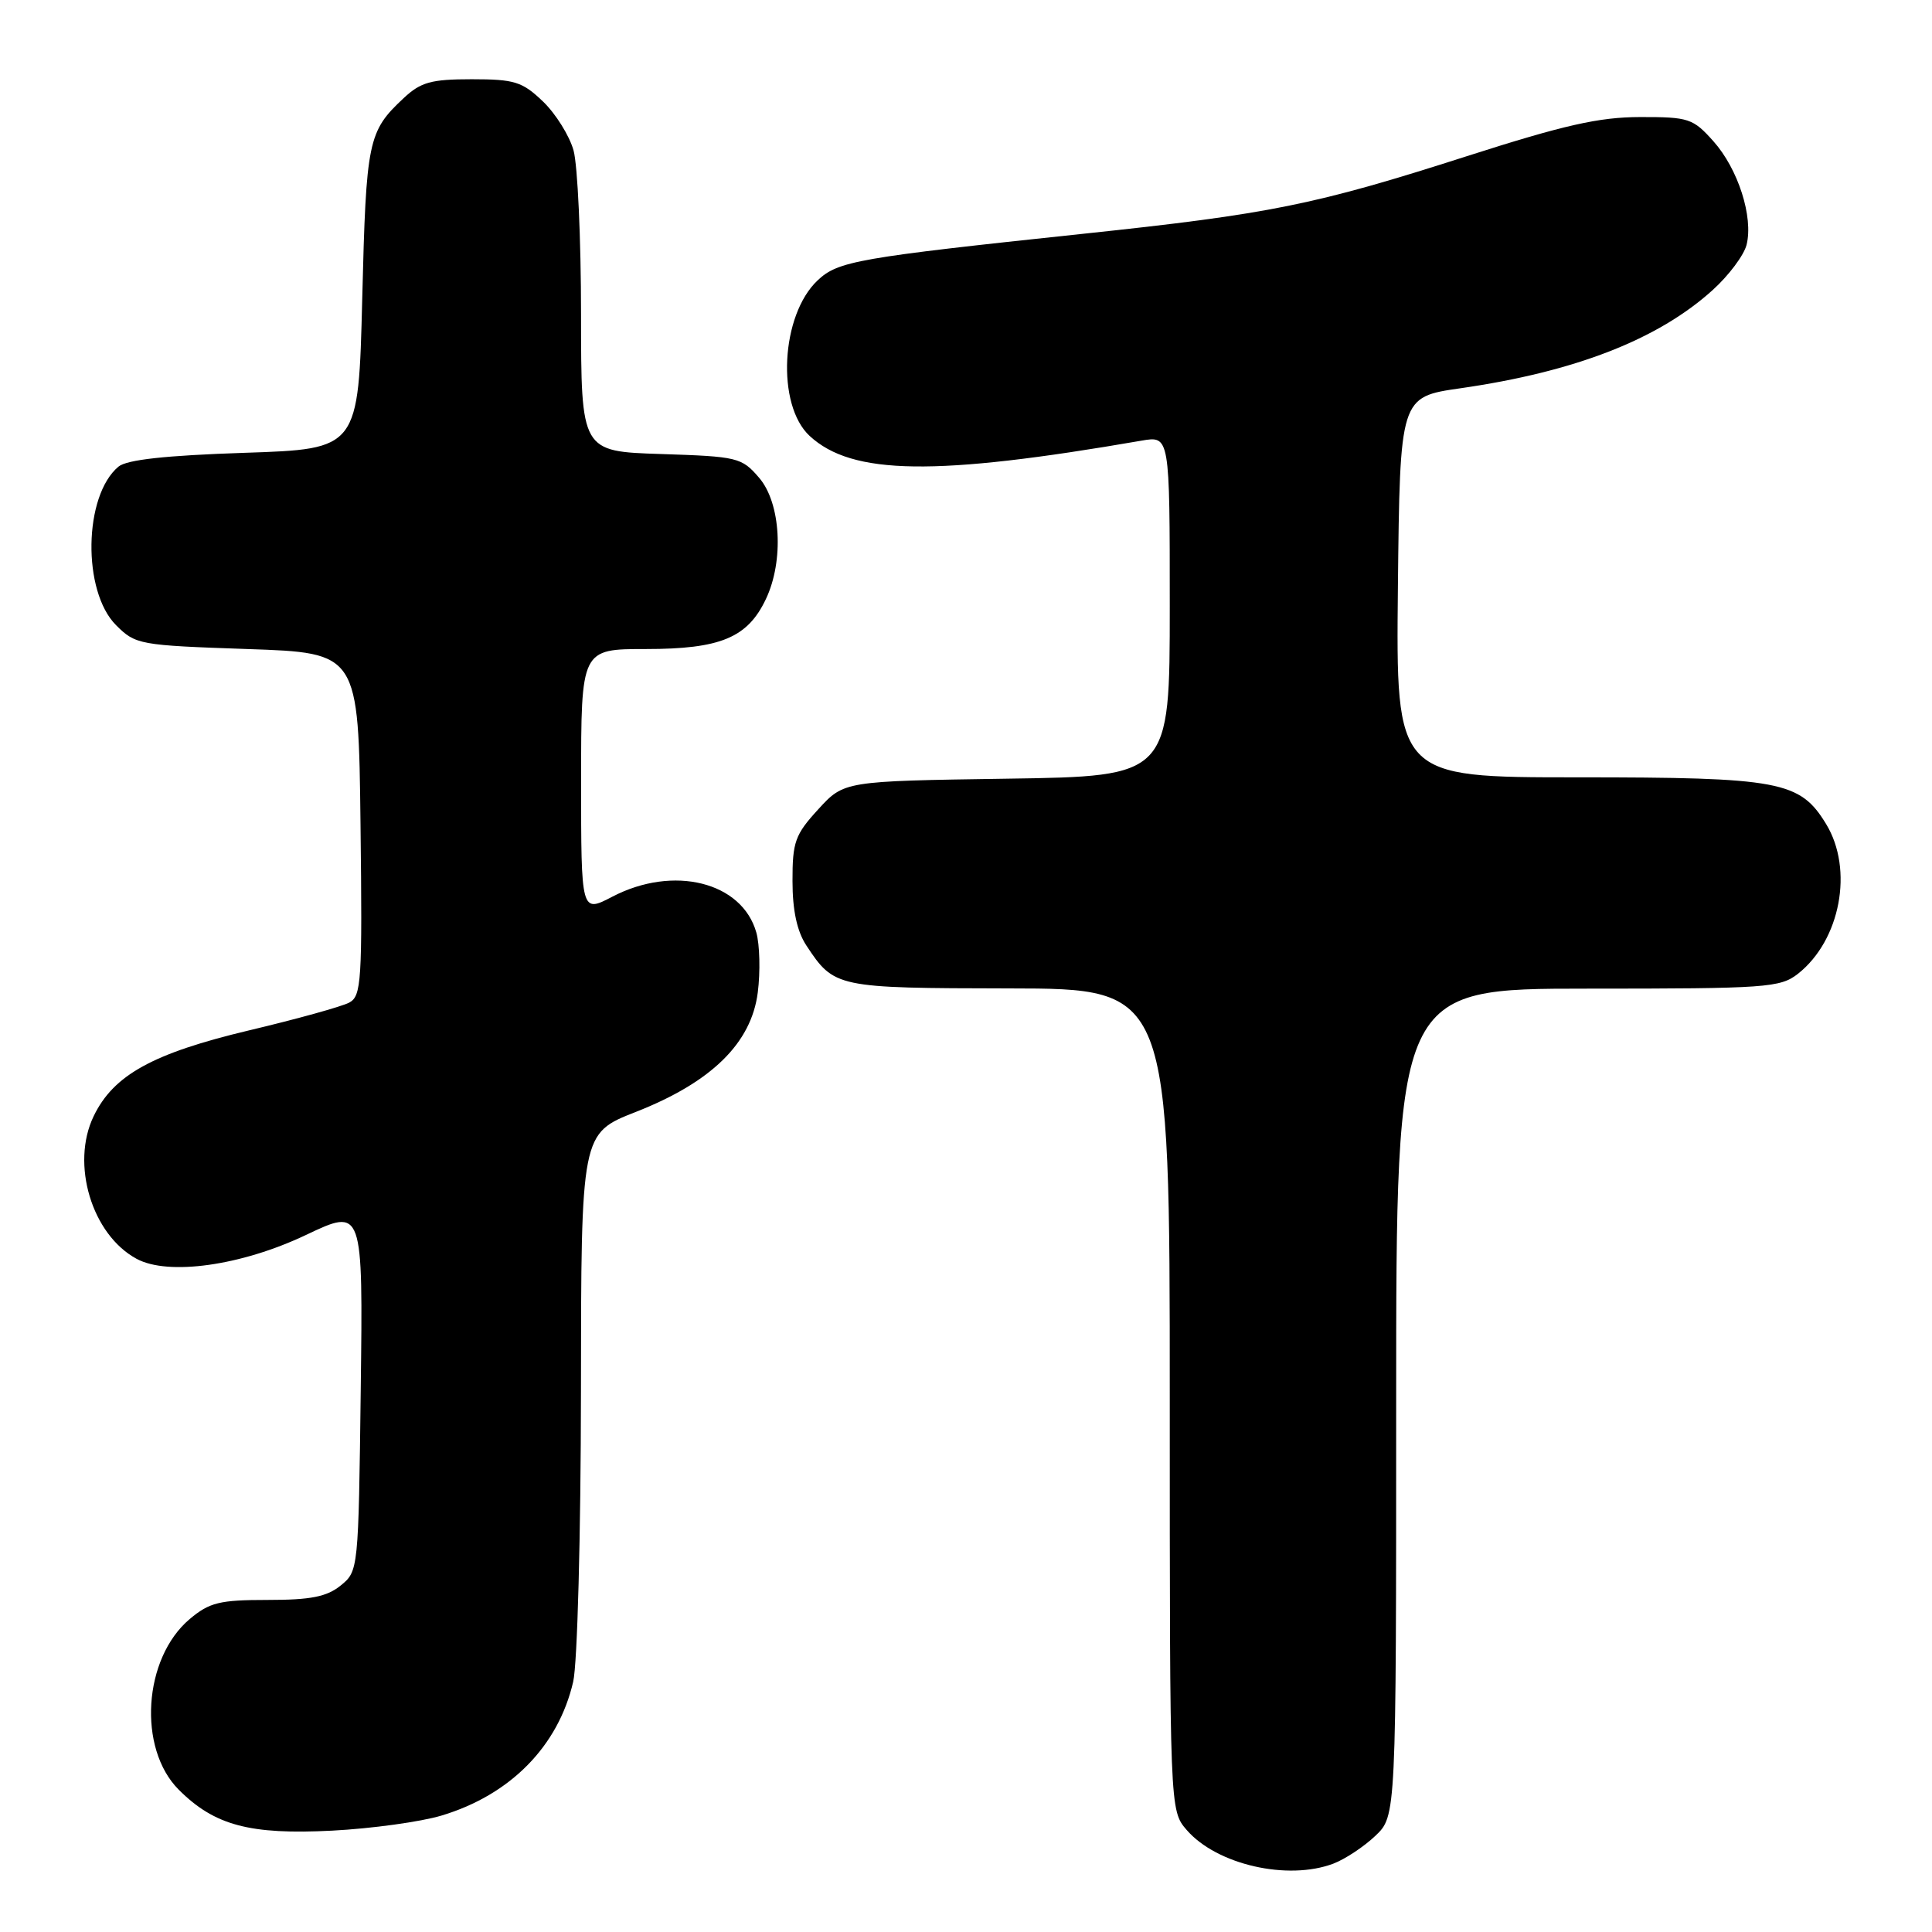 <?xml version="1.0" encoding="UTF-8" standalone="no"?>
<!DOCTYPE svg PUBLIC "-//W3C//DTD SVG 1.1//EN" "http://www.w3.org/Graphics/SVG/1.1/DTD/svg11.dtd" >
<svg xmlns="http://www.w3.org/2000/svg" xmlns:xlink="http://www.w3.org/1999/xlink" version="1.1" viewBox="0 0 256 256">
 <g >
 <path fill="currentColor"
d=" M 176.68 246.94 C 178.23 246.35 180.74 244.69 182.25 243.25 C 185.00 240.63 185.00 240.63 185.00 185.81 C 185.00 131.00 185.00 131.00 210.37 131.00 C 234.10 131.00 235.89 130.87 238.24 129.03 C 243.87 124.59 245.64 115.21 241.97 109.19 C 238.50 103.50 235.87 103.00 209.01 103.00 C 184.97 103.00 184.97 103.00 185.23 77.80 C 185.50 52.60 185.50 52.60 193.50 51.45 C 208.68 49.27 219.69 44.99 226.93 38.44 C 229.06 36.52 231.08 33.82 231.43 32.44 C 232.35 28.75 230.31 22.38 227.03 18.71 C 224.33 15.69 223.77 15.50 217.33 15.51 C 211.87 15.52 207.27 16.56 194.38 20.69 C 174.22 27.16 168.35 28.35 143.50 30.98 C 113.61 34.15 111.05 34.60 108.35 37.14 C 103.45 41.74 102.84 53.66 107.29 57.77 C 112.92 62.97 123.91 63.12 151.25 58.39 C 155.00 57.74 155.00 57.74 155.00 80.30 C 155.00 102.86 155.00 102.86 133.42 103.18 C 111.84 103.50 111.84 103.50 108.42 107.24 C 105.35 110.59 105.00 111.56 105.01 116.74 C 105.01 120.63 105.61 123.40 106.84 125.27 C 110.54 130.88 110.80 130.93 133.75 130.97 C 155.00 131.00 155.00 131.00 155.00 185.44 C 155.00 239.89 155.00 239.89 157.25 242.49 C 161.23 247.08 170.62 249.23 176.68 246.94 Z  M 58.51 240.57 C 67.63 237.83 73.98 231.37 75.95 222.84 C 76.51 220.41 76.96 203.48 76.98 184.34 C 77.00 150.18 77.00 150.18 84.24 147.34 C 94.26 143.41 99.56 138.23 100.41 131.50 C 100.76 128.75 100.67 125.18 100.22 123.57 C 98.33 116.85 89.23 114.59 81.13 118.82 C 77.00 120.97 77.00 120.97 77.00 103.48 C 77.00 86.00 77.00 86.00 85.60 86.00 C 95.46 86.00 99.06 84.50 101.48 79.39 C 103.90 74.31 103.47 66.66 100.59 63.31 C 98.27 60.61 97.76 60.49 87.59 60.16 C 77.00 59.82 77.00 59.82 76.99 41.66 C 76.99 31.67 76.54 21.90 76.00 19.94 C 75.46 17.99 73.63 15.06 71.94 13.44 C 69.20 10.82 68.18 10.50 62.51 10.50 C 57.12 10.50 55.76 10.88 53.49 13.00 C 48.76 17.42 48.52 18.59 48.00 39.50 C 47.50 59.50 47.50 59.50 32.40 60.00 C 21.94 60.35 16.81 60.91 15.70 61.83 C 11.08 65.68 10.88 78.34 15.38 82.84 C 17.96 85.42 18.46 85.51 32.77 86.00 C 47.50 86.50 47.50 86.50 47.77 109.20 C 48.02 130.06 47.89 131.99 46.27 132.85 C 45.30 133.37 39.33 135.03 33.00 136.53 C 20.24 139.57 15.04 142.44 12.41 147.90 C 9.35 154.23 12.17 163.60 18.10 166.80 C 22.29 169.07 31.98 167.71 40.54 163.64 C 48.10 160.05 48.10 160.05 47.80 184.12 C 47.50 208.03 47.49 208.19 45.14 210.09 C 43.30 211.58 41.17 212.00 35.47 212.00 C 29.10 212.00 27.76 212.33 25.14 214.53 C 18.98 219.72 18.21 231.67 23.69 237.15 C 28.42 241.88 33.10 243.13 44.00 242.57 C 49.23 242.30 55.76 241.40 58.51 240.57 Z "/>
</g>
</svg>